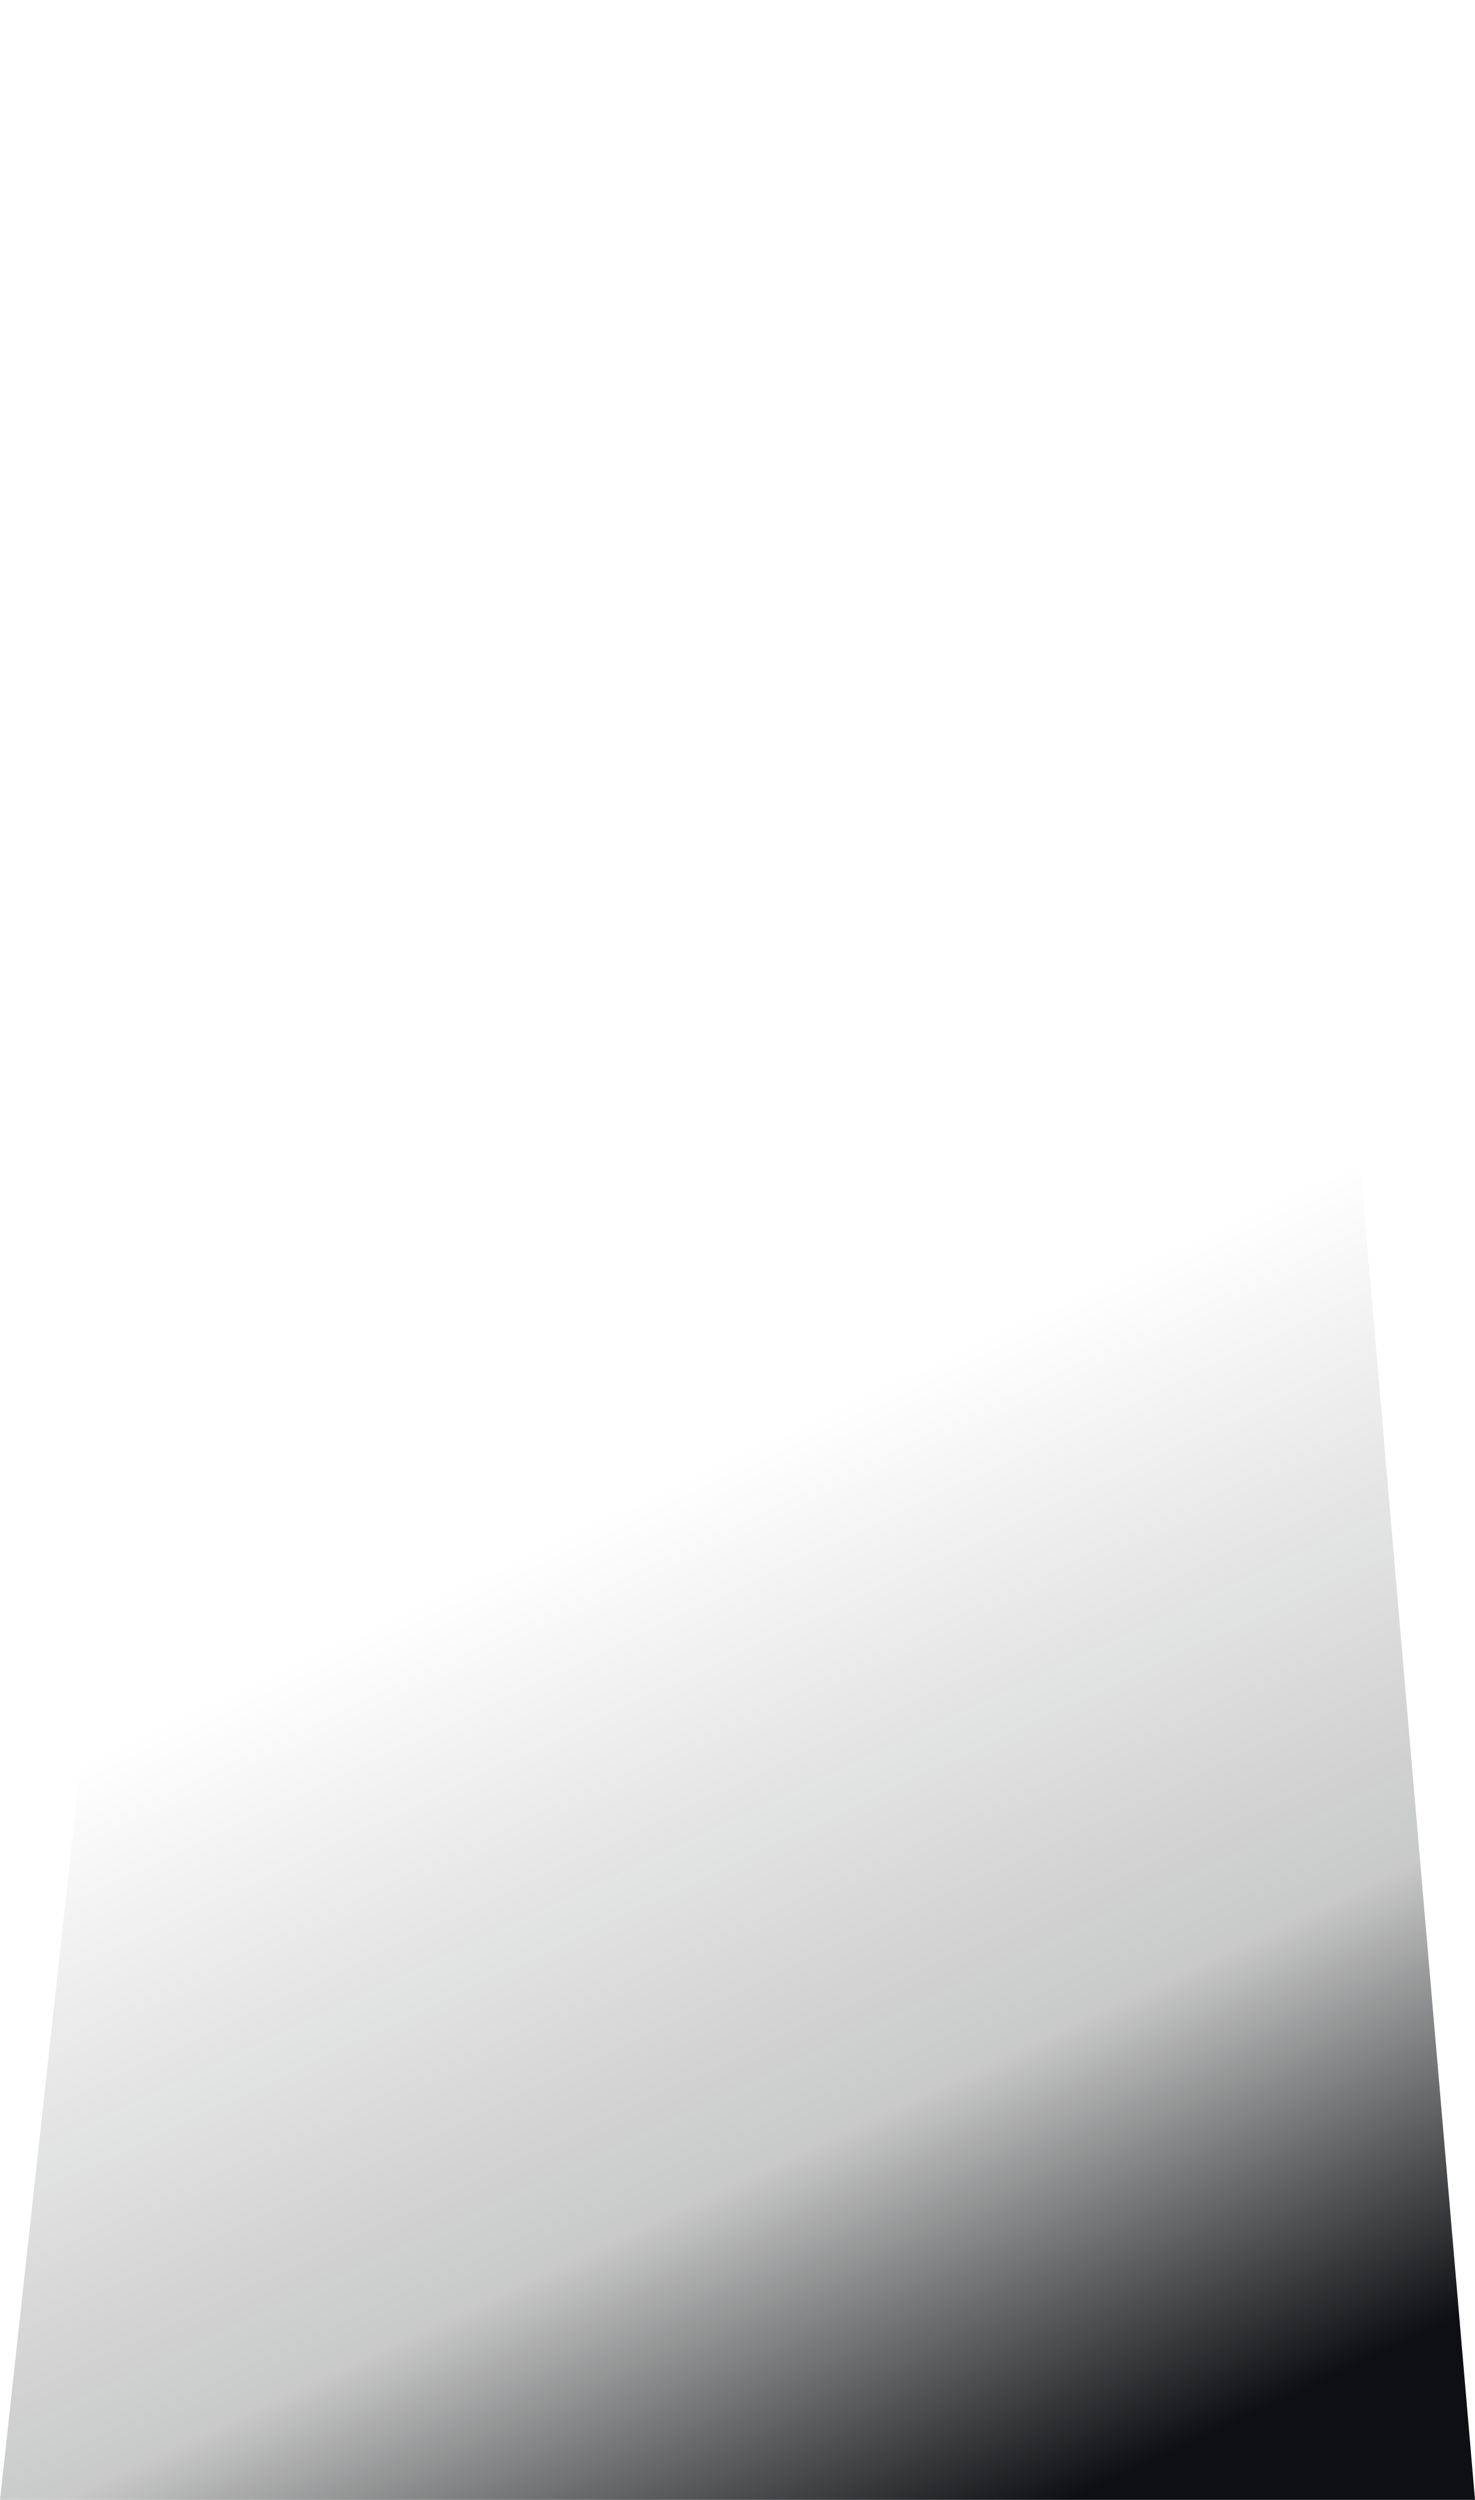 <svg width="379" height="642" viewBox="0 0 379 642" fill="none" xmlns="http://www.w3.org/2000/svg">
<path d="M379 642H0L22.5 436.5L18.052 169.792L154.23 0L277.891 70.935L339.973 187.903L379 642Z" fill="url(#paint0_linear_55_82)"/>
<defs>
<linearGradient id="paint0_linear_55_82" x1="186" y1="374.5" x2="305.268" y2="627.615" gradientUnits="userSpaceOnUse">
<stop stop-opacity="0"/>
<stop offset="0.606" stop-color="#07090A" stop-opacity="0.22"/>
<stop offset="1" stop-color="#0D0F12"/>
</linearGradient>
</defs>
</svg>
